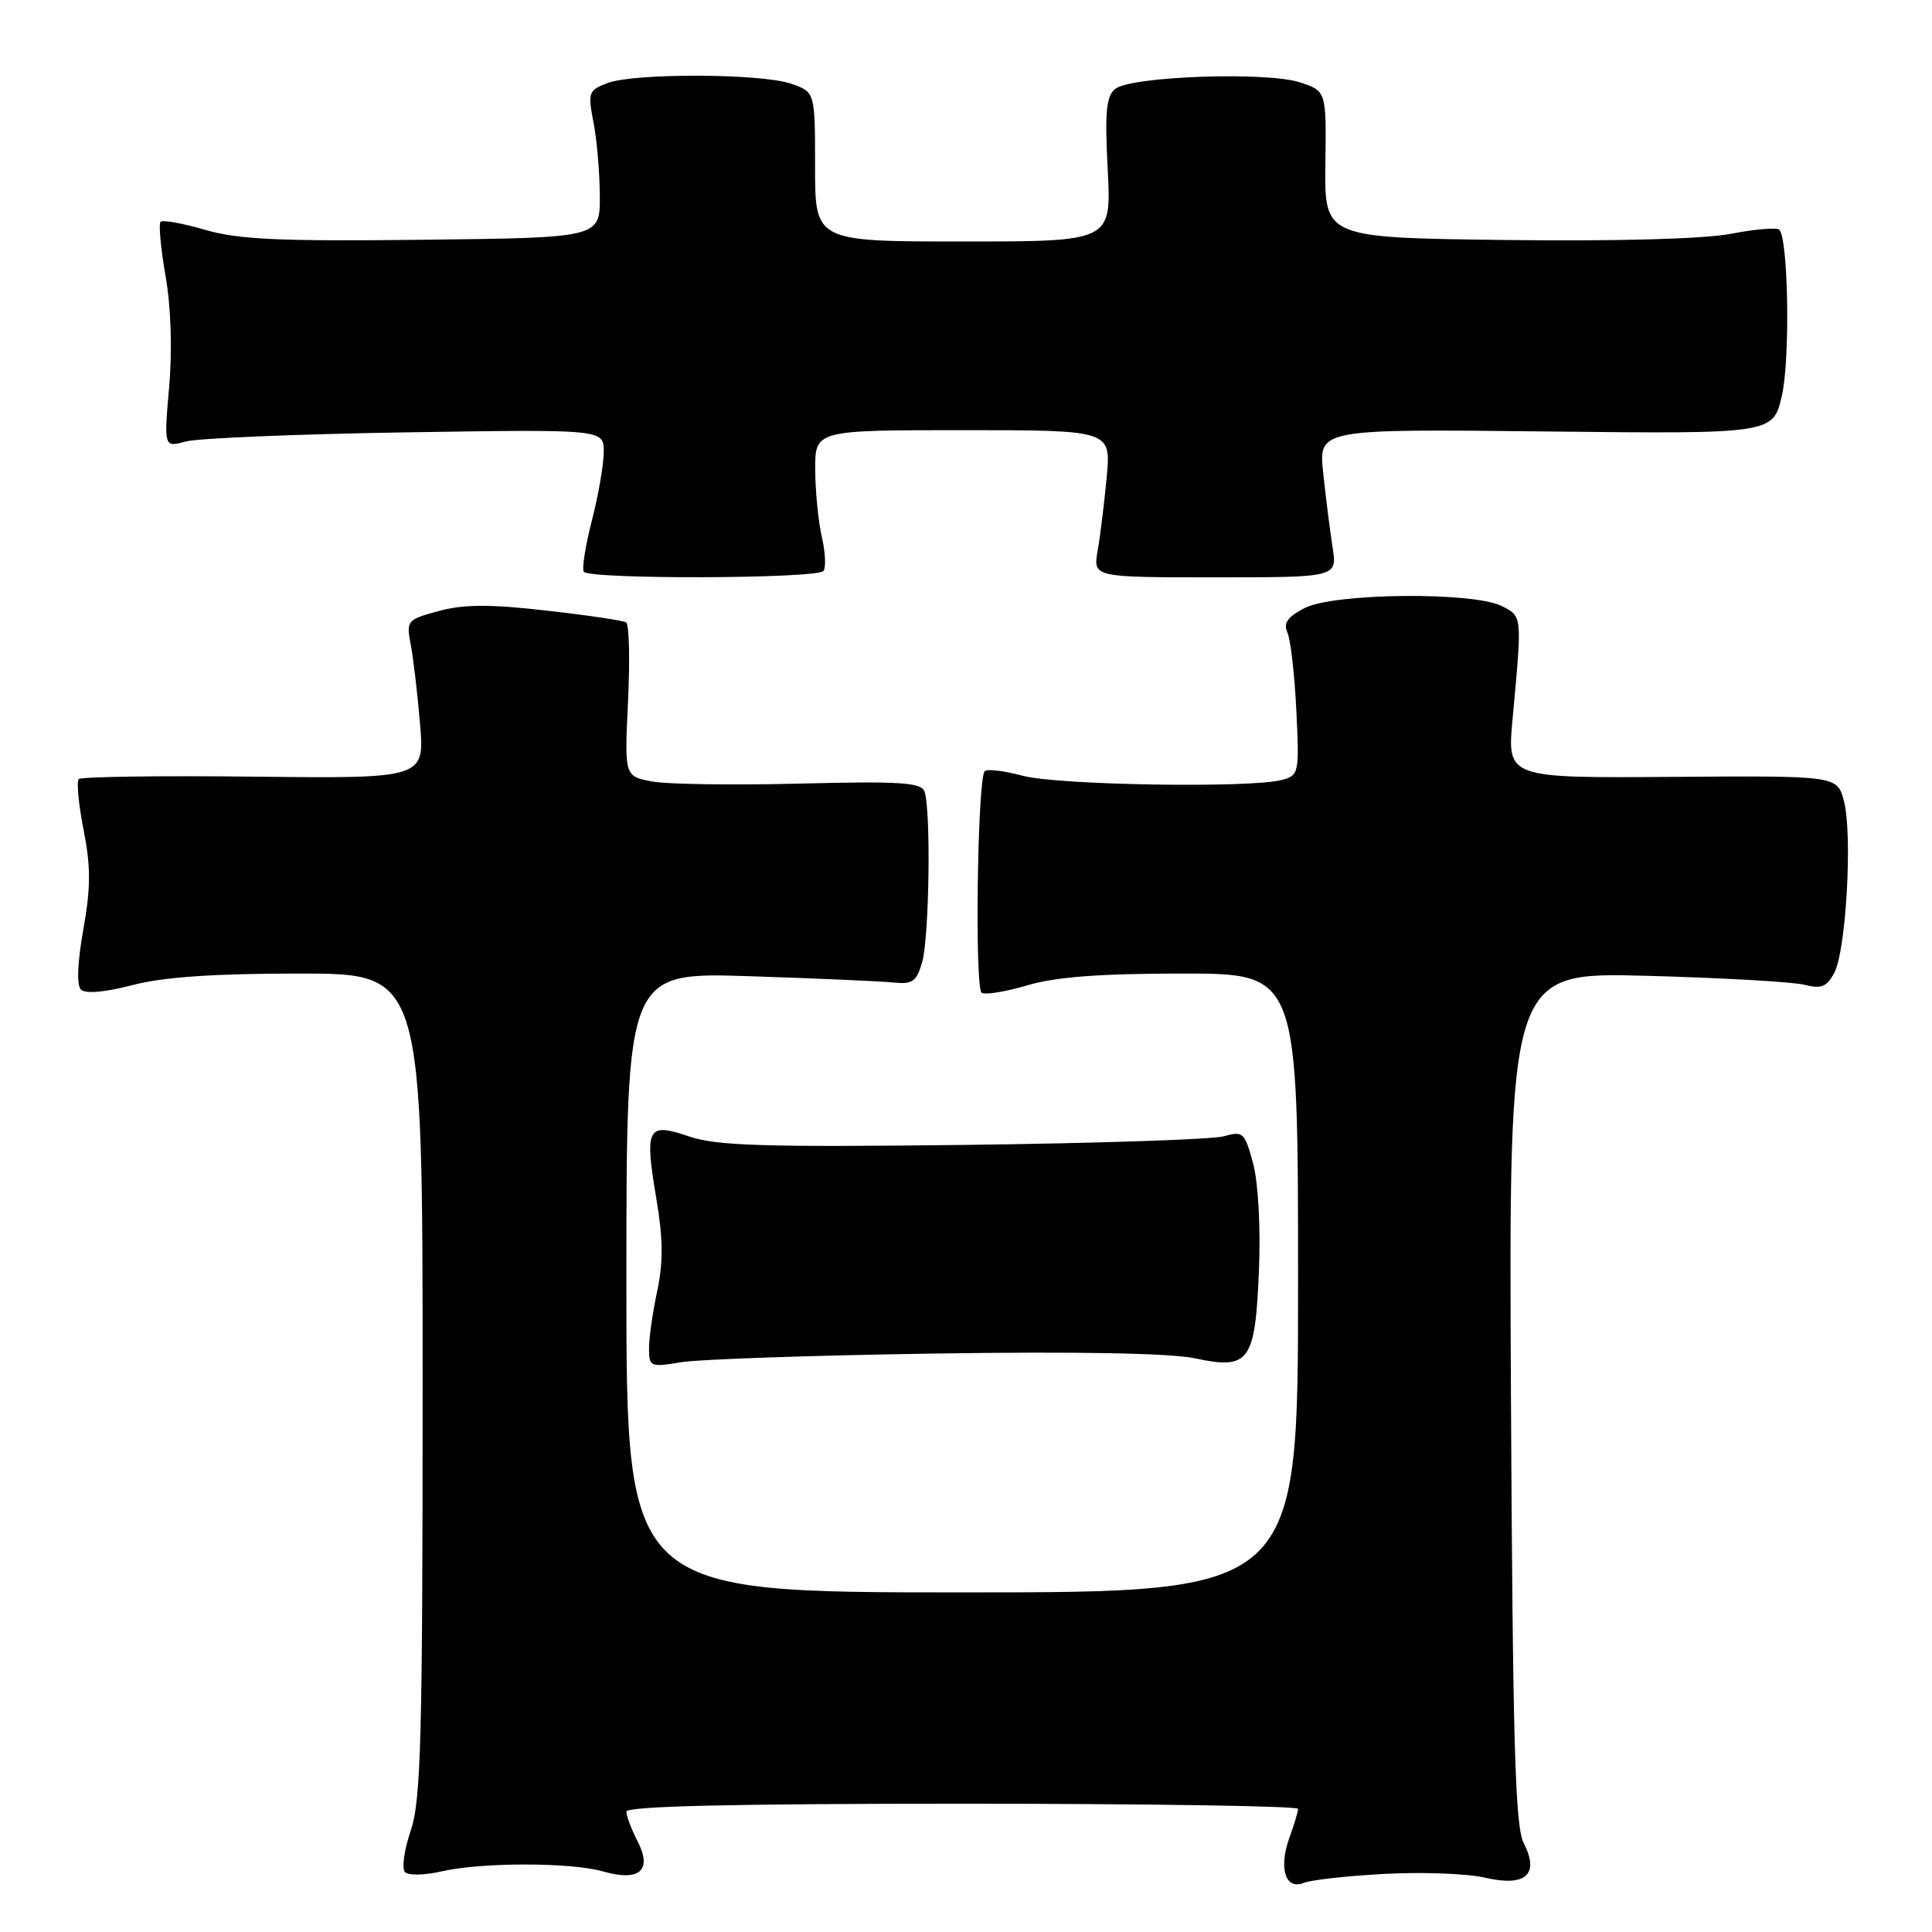 <?xml version="1.0" encoding="UTF-8" standalone="no"?>
<!DOCTYPE svg PUBLIC "-//W3C//DTD SVG 1.1//EN" "http://www.w3.org/Graphics/SVG/1.1/DTD/svg11.dtd" >
<svg xmlns="http://www.w3.org/2000/svg" xmlns:xlink="http://www.w3.org/1999/xlink" version="1.1" viewBox="0 0 256 256">
 <g >
 <path fill="currentColor"
d=" M 183.50 248.30 C 188.45 248.03 194.40 248.26 196.72 248.79 C 202.16 250.06 204.04 248.40 201.90 244.22 C 200.76 242.01 200.45 231.00 200.21 185.15 C 199.92 128.81 199.92 128.81 218.21 129.30 C 228.27 129.57 237.70 130.11 239.16 130.50 C 241.31 131.06 242.06 130.76 243.05 128.91 C 244.62 125.98 245.49 110.53 244.33 106.14 C 243.44 102.78 243.44 102.78 221.57 102.94 C 199.70 103.10 199.70 103.10 200.42 95.30 C 201.70 81.43 201.73 81.71 199.00 80.31 C 195.25 78.39 176.73 78.57 172.87 80.57 C 170.60 81.74 170.03 82.56 170.59 83.82 C 171.01 84.74 171.54 89.37 171.77 94.11 C 172.18 102.45 172.12 102.74 169.84 103.35 C 165.72 104.45 140.19 104.04 135.55 102.80 C 133.08 102.14 130.80 101.86 130.48 102.18 C 129.52 103.15 129.13 130.97 130.08 131.55 C 130.56 131.85 133.30 131.40 136.16 130.55 C 139.86 129.45 145.78 129.00 156.68 129.00 C 172.00 129.00 172.00 129.00 172.00 170.00 C 172.00 211.00 172.00 211.00 127.50 211.00 C 83.00 211.00 83.00 211.00 83.00 169.91 C 83.00 128.83 83.00 128.83 99.25 129.35 C 108.19 129.64 116.81 130.02 118.41 130.19 C 120.91 130.45 121.45 130.06 122.19 127.50 C 123.14 124.21 123.37 107.12 122.49 104.85 C 122.05 103.68 119.13 103.50 106.01 103.83 C 97.25 104.05 88.43 103.93 86.41 103.55 C 82.74 102.86 82.74 102.86 83.22 92.90 C 83.48 87.42 83.37 82.73 82.96 82.47 C 82.55 82.22 77.78 81.51 72.36 80.90 C 64.91 80.05 61.43 80.07 58.15 80.96 C 53.95 82.09 53.82 82.25 54.41 85.32 C 54.75 87.07 55.31 91.80 55.65 95.83 C 56.27 103.16 56.27 103.16 33.64 102.91 C 21.19 102.77 10.75 102.92 10.44 103.23 C 10.12 103.55 10.41 106.59 11.08 109.98 C 12.04 114.87 12.03 117.62 11.04 123.17 C 10.26 127.54 10.14 130.54 10.72 131.12 C 11.31 131.71 13.88 131.49 17.54 130.53 C 21.66 129.46 28.31 129.00 39.71 129.00 C 56.00 129.00 56.00 129.00 56.00 183.47 C 56.00 230.48 55.78 238.57 54.42 242.58 C 53.55 245.14 53.21 247.61 53.67 248.07 C 54.13 248.53 56.30 248.48 58.50 247.97 C 63.79 246.75 75.65 246.75 79.93 247.98 C 84.75 249.36 86.48 247.83 84.47 243.95 C 83.66 242.38 83.00 240.63 83.00 240.05 C 83.00 239.33 97.10 239.00 127.50 239.00 C 151.98 239.00 172.00 239.31 172.00 239.68 C 172.00 240.05 171.48 241.80 170.84 243.55 C 169.40 247.56 170.34 250.49 172.76 249.49 C 173.72 249.10 178.55 248.56 183.50 248.30 Z  M 123.93 179.35 C 142.79 179.07 155.16 179.30 158.37 179.99 C 165.55 181.53 166.33 180.44 166.82 168.25 C 167.05 162.61 166.72 156.66 166.04 154.15 C 164.94 150.06 164.70 149.84 162.18 150.56 C 160.71 150.99 145.14 151.50 127.59 151.71 C 101.17 152.02 94.93 151.82 91.29 150.58 C 85.74 148.69 85.38 149.40 86.99 158.95 C 87.86 164.12 87.89 167.29 87.09 171.03 C 86.49 173.82 86.00 177.25 86.00 178.65 C 86.00 181.11 86.17 181.18 90.25 180.50 C 92.59 180.11 107.75 179.59 123.93 179.35 Z  M 109.12 75.65 C 109.46 75.18 109.36 73.16 108.90 71.15 C 108.43 69.14 108.04 65.14 108.02 62.25 C 108.00 57.00 108.00 57.00 127.62 57.00 C 147.23 57.00 147.23 57.00 146.64 63.25 C 146.32 66.69 145.78 71.08 145.44 73.00 C 144.84 76.50 144.84 76.50 161.02 76.50 C 177.20 76.50 177.20 76.50 176.57 72.50 C 176.23 70.30 175.67 65.88 175.33 62.67 C 174.71 56.84 174.71 56.84 204.84 57.17 C 234.97 57.50 234.97 57.50 236.12 52.36 C 237.22 47.46 236.96 31.63 235.76 30.43 C 235.45 30.12 232.56 30.36 229.35 30.98 C 225.73 31.67 214.34 31.98 199.50 31.80 C 175.50 31.50 175.50 31.50 175.62 21.79 C 175.75 12.07 175.75 12.07 172.27 10.92 C 167.85 9.46 149.79 10.10 147.76 11.79 C 146.57 12.77 146.38 14.91 146.78 22.51 C 147.27 32.00 147.27 32.00 127.64 32.00 C 108.00 32.00 108.00 32.00 108.00 22.10 C 108.00 12.20 108.00 12.20 104.85 11.10 C 100.90 9.72 84.03 9.66 80.48 11.01 C 77.98 11.96 77.87 12.26 78.65 16.26 C 79.10 18.59 79.47 22.98 79.48 26.00 C 79.50 31.50 79.50 31.50 56.07 31.77 C 37.09 31.99 31.61 31.74 27.21 30.46 C 24.23 29.59 21.56 29.11 21.28 29.39 C 21.00 29.66 21.30 32.91 21.94 36.60 C 22.66 40.70 22.84 46.41 22.41 51.29 C 21.72 59.29 21.72 59.29 24.61 58.50 C 26.20 58.07 39.31 57.52 53.75 57.29 C 80.00 56.88 80.00 56.88 80.00 59.86 C 80.00 61.50 79.30 65.58 78.44 68.92 C 77.58 72.27 77.09 75.34 77.35 75.75 C 77.99 76.79 108.36 76.70 109.12 75.65 Z "/>
</g>
</svg>